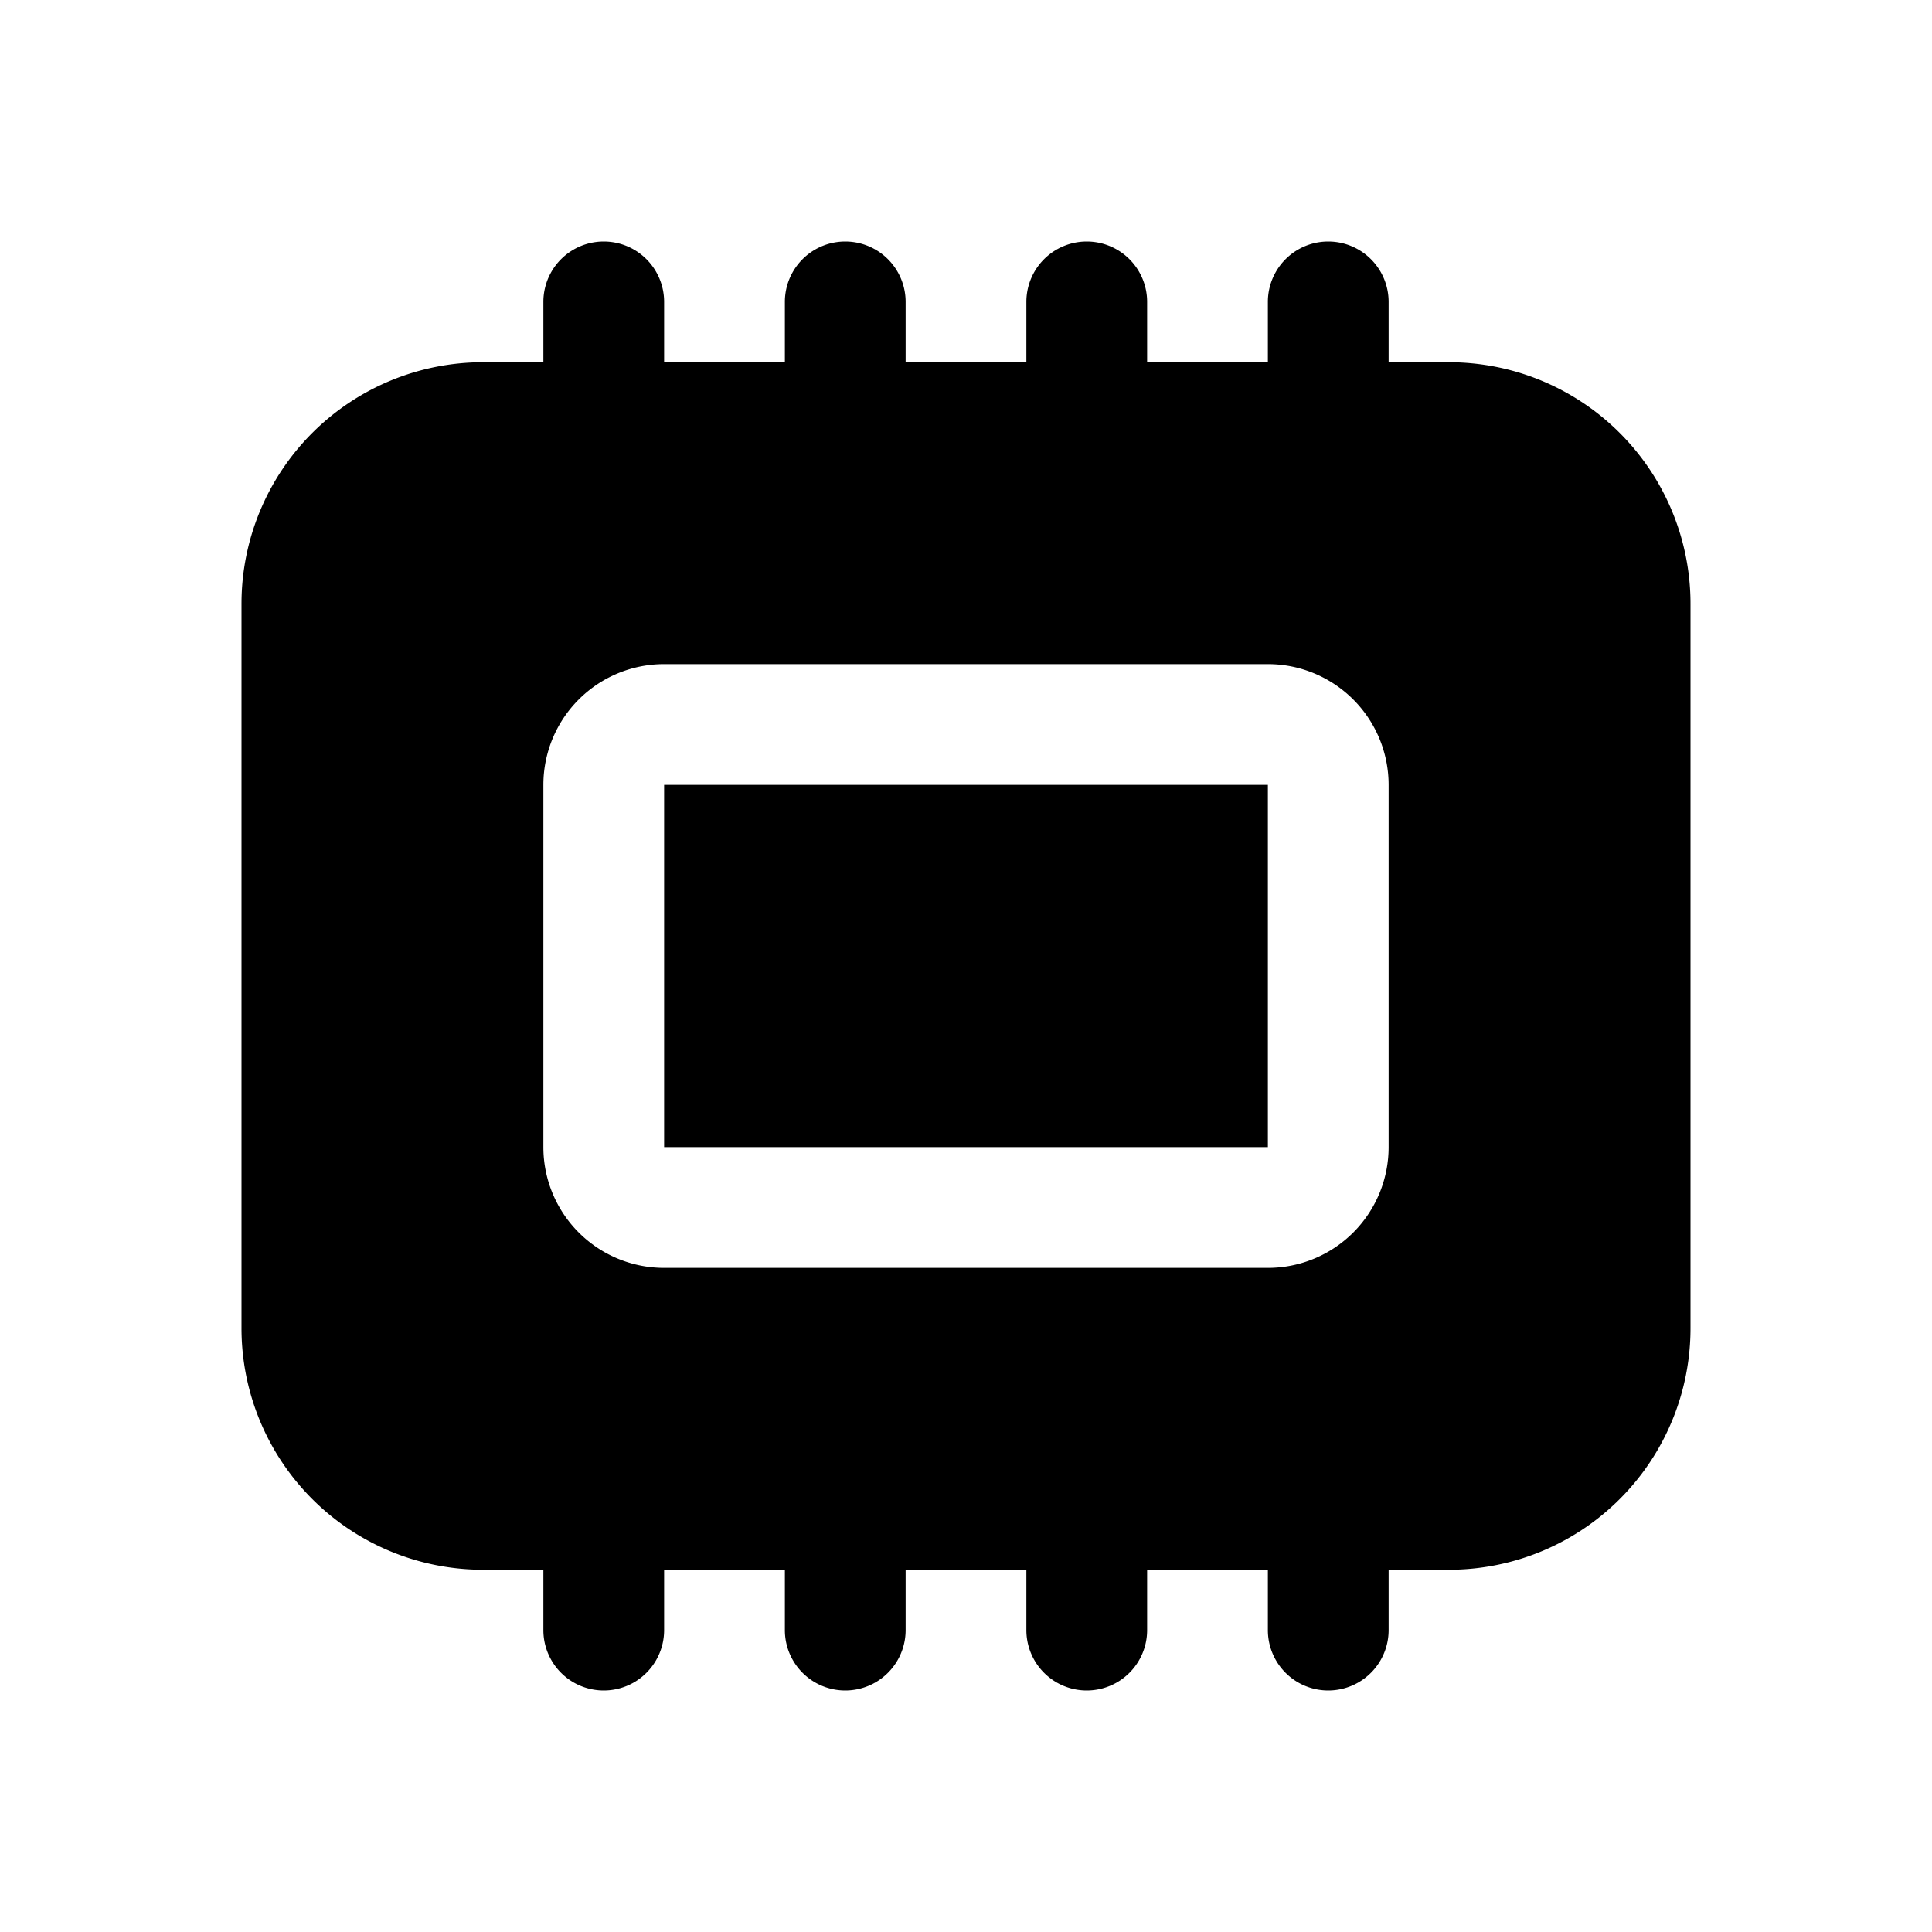 <svg width="32" height="32" fill="none" xmlns="http://www.w3.org/2000/svg"><path
    d="M11 13h10v6H11v-6Z"
    fill="#000"
  /><path
    fill-rule="evenodd"
    clip-rule="evenodd"
    d="M23 5a1 1 0 1 0-2 0v1h-2V5a1 1 0 1 0-2 0v1h-2V5a1 1 0 1 0-2 0v1h-2V5a1 1 0 1 0-2 0v1H8a4 4 0 0 0-4 4v12a4 4 0 0 0 4 4h1v1a1 1 0 1 0 2 0v-1h2v1a1 1 0 1 0 2 0v-1h2v1a1 1 0 1 0 2 0v-1h2v1a1 1 0 1 0 2 0v-1h1a4 4 0 0 0 4-4V10a4 4 0 0 0-4-4h-1V5Zm-12 6a2 2 0 0 0-2 2v6a2 2 0 0 0 2 2h10a2 2 0 0 0 2-2v-6a2 2 0 0 0-2-2H11Z"
    fill="#000"
  /></svg>
